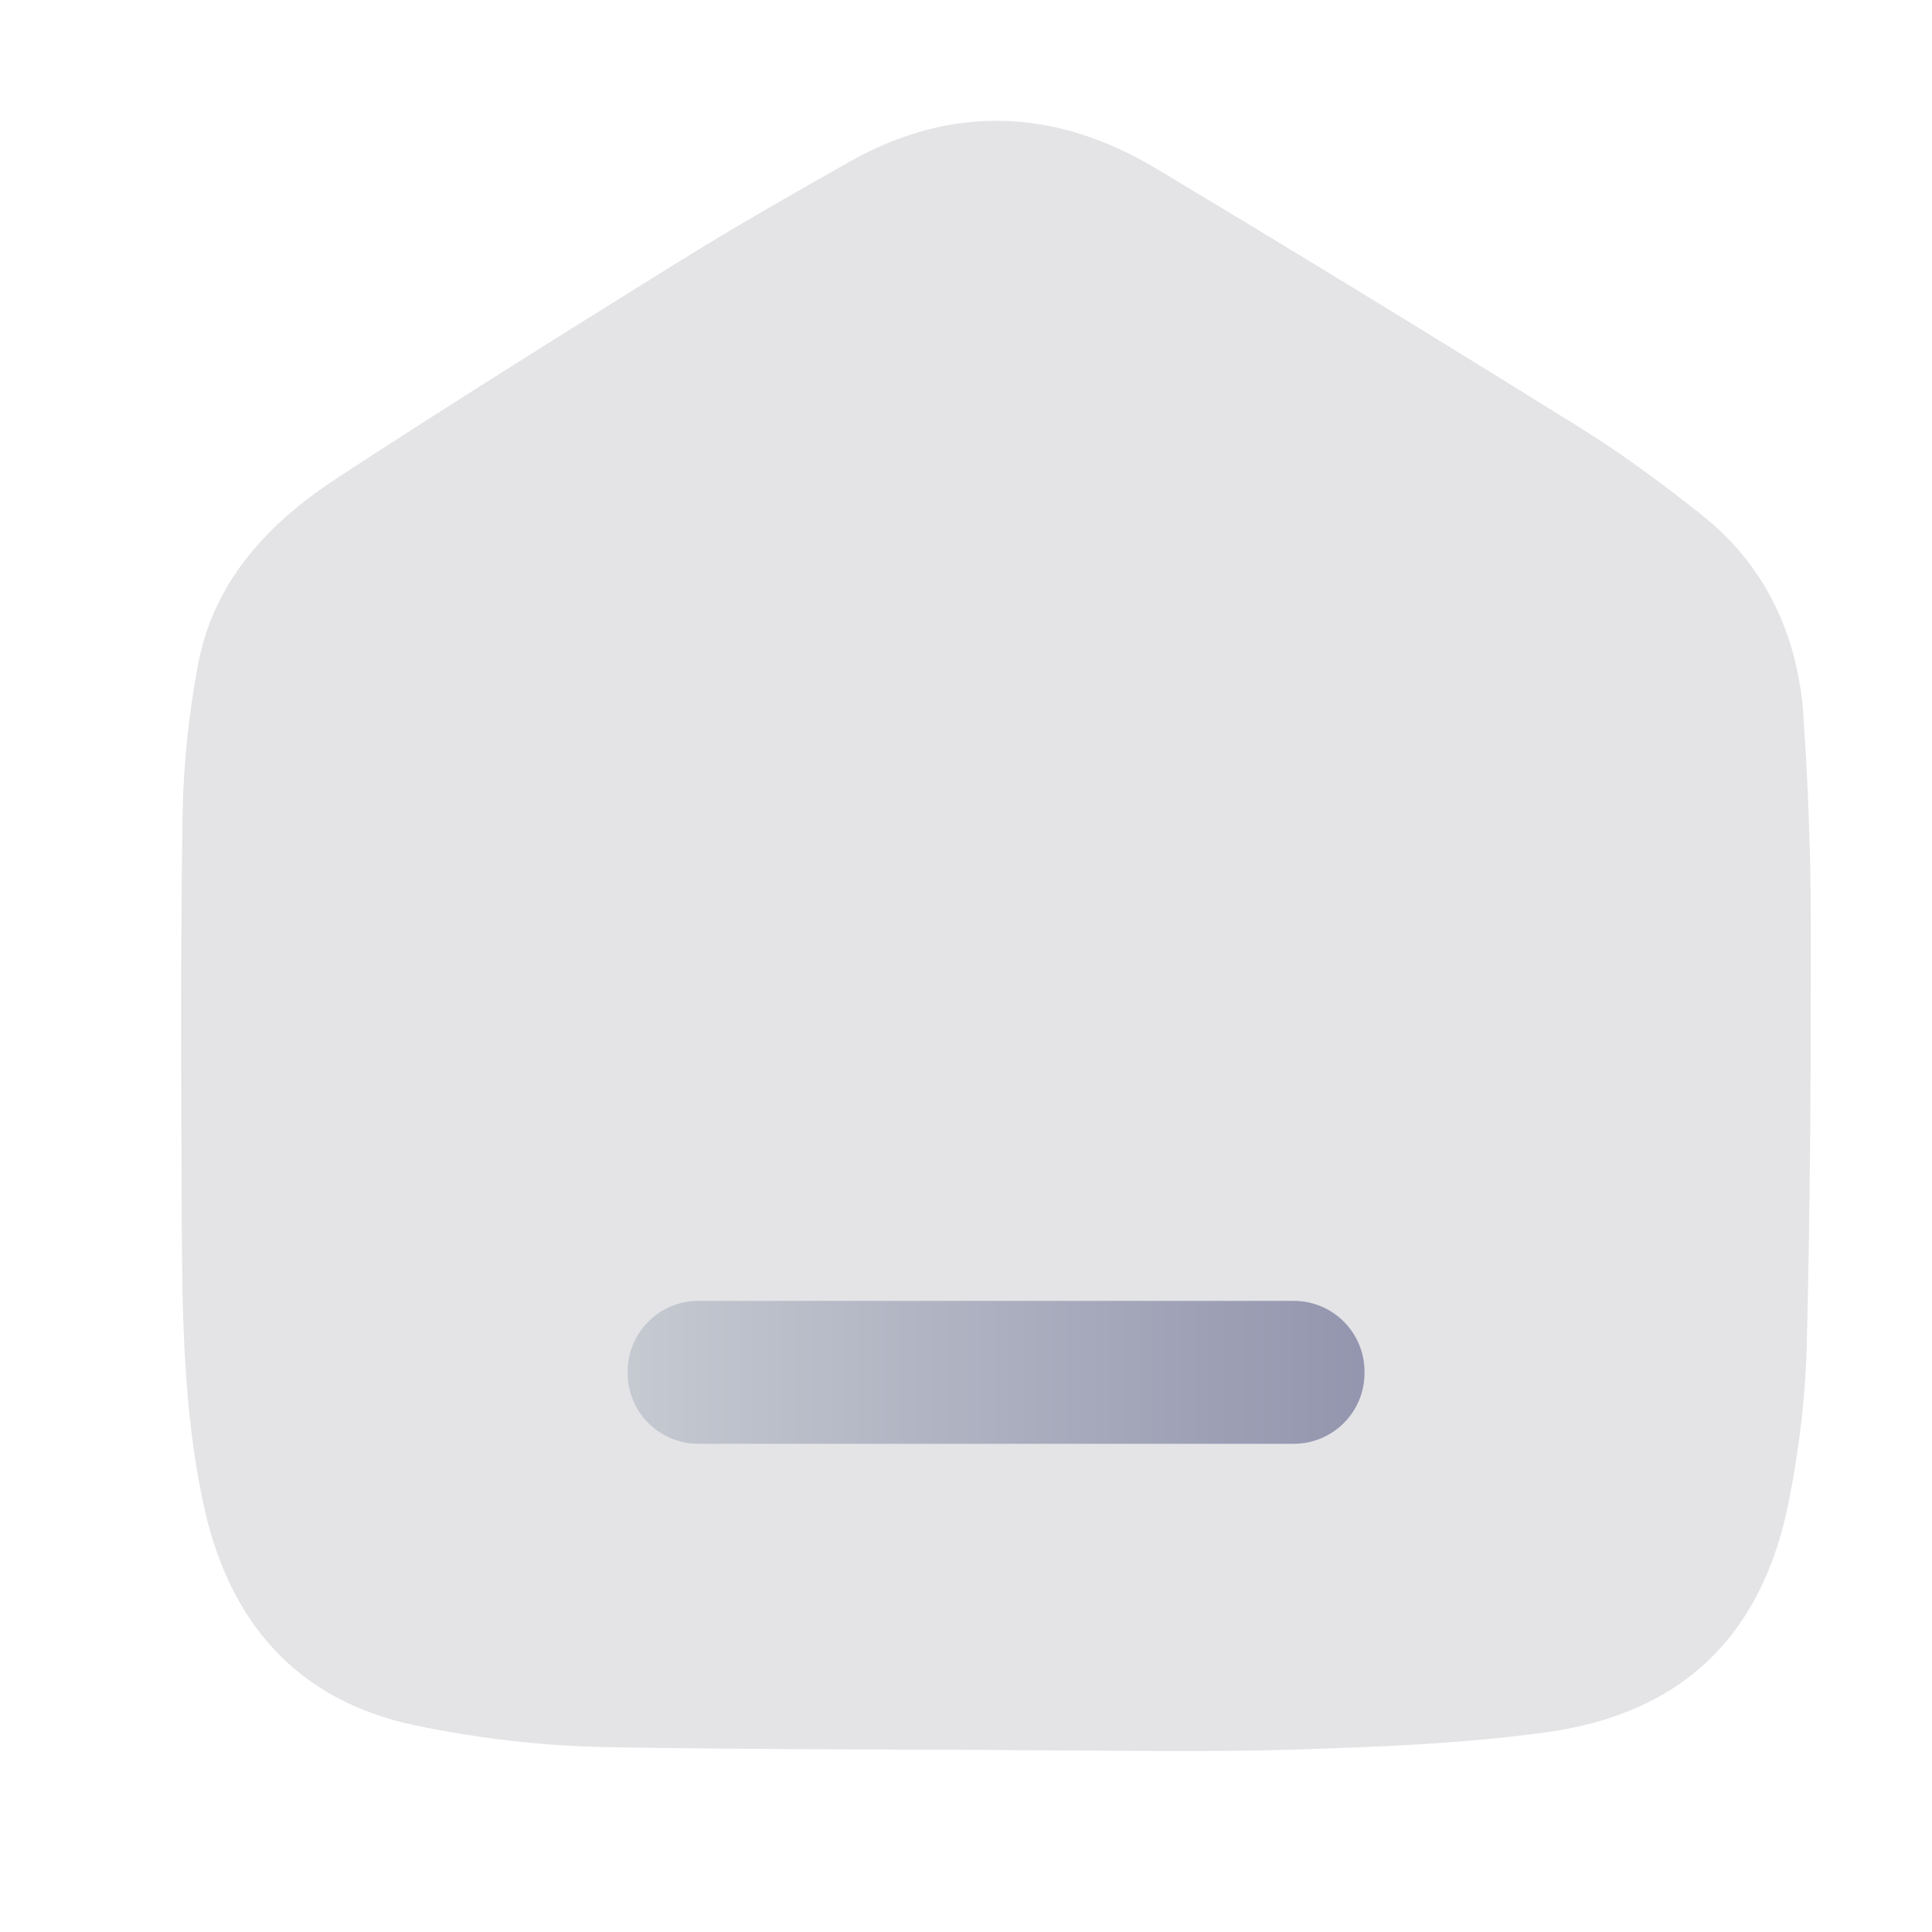 <svg width="30" height="30" viewBox="0 0 30 30" fill="none" xmlns="http://www.w3.org/2000/svg">
<path d="M28.005 11.118C27.916 9.868 27.422 8.79 26.427 7.998C25.828 7.523 25.212 7.063 24.565 6.66C22.377 5.298 20.178 3.952 17.968 2.626C16.404 1.687 14.794 1.603 13.178 2.519C12.307 3.013 11.437 3.507 10.586 4.035C8.797 5.147 7.011 6.263 5.248 7.414C4.186 8.107 3.326 9.004 3.078 10.304C2.935 11.061 2.85 11.839 2.836 12.609C2.802 14.711 2.812 16.811 2.822 18.908C2.83 20.391 2.844 21.878 3.155 23.339C3.544 25.173 4.593 26.41 6.465 26.795C7.394 26.987 8.354 27.104 9.301 27.126C11.455 27.174 15.767 27.166 15.767 27.178C17.204 27.178 18.643 27.212 20.077 27.168C21.387 27.128 22.707 27.077 24.003 26.9C26.123 26.61 27.364 25.401 27.777 23.313C27.934 22.519 28.035 21.705 28.055 20.897C28.11 18.733 28.12 16.569 28.118 14.402C28.118 13.306 28.079 12.21 28.003 11.118H28.005Z" fill="#E4E4E7"/>
<path d="M20.09 20.2H10.844C10.238 20.2 9.746 20.692 9.746 21.298V21.321C9.746 21.927 10.238 22.419 10.844 22.419H20.09C20.696 22.419 21.188 21.927 21.188 21.321V21.298C21.188 20.692 20.696 20.2 20.09 20.2Z" fill="url(#paint0_linear_7892_901046)"/>
<defs>
<linearGradient id="paint0_linear_7892_901046" x1="21.095" y1="21.094" x2="9.376" y2="21.094" gradientUnits="userSpaceOnUse">
<stop stop-color="#9396AE"/>
<stop offset="1" stop-color="#C7CBD2"/>
</linearGradient>
</defs>
</svg>
